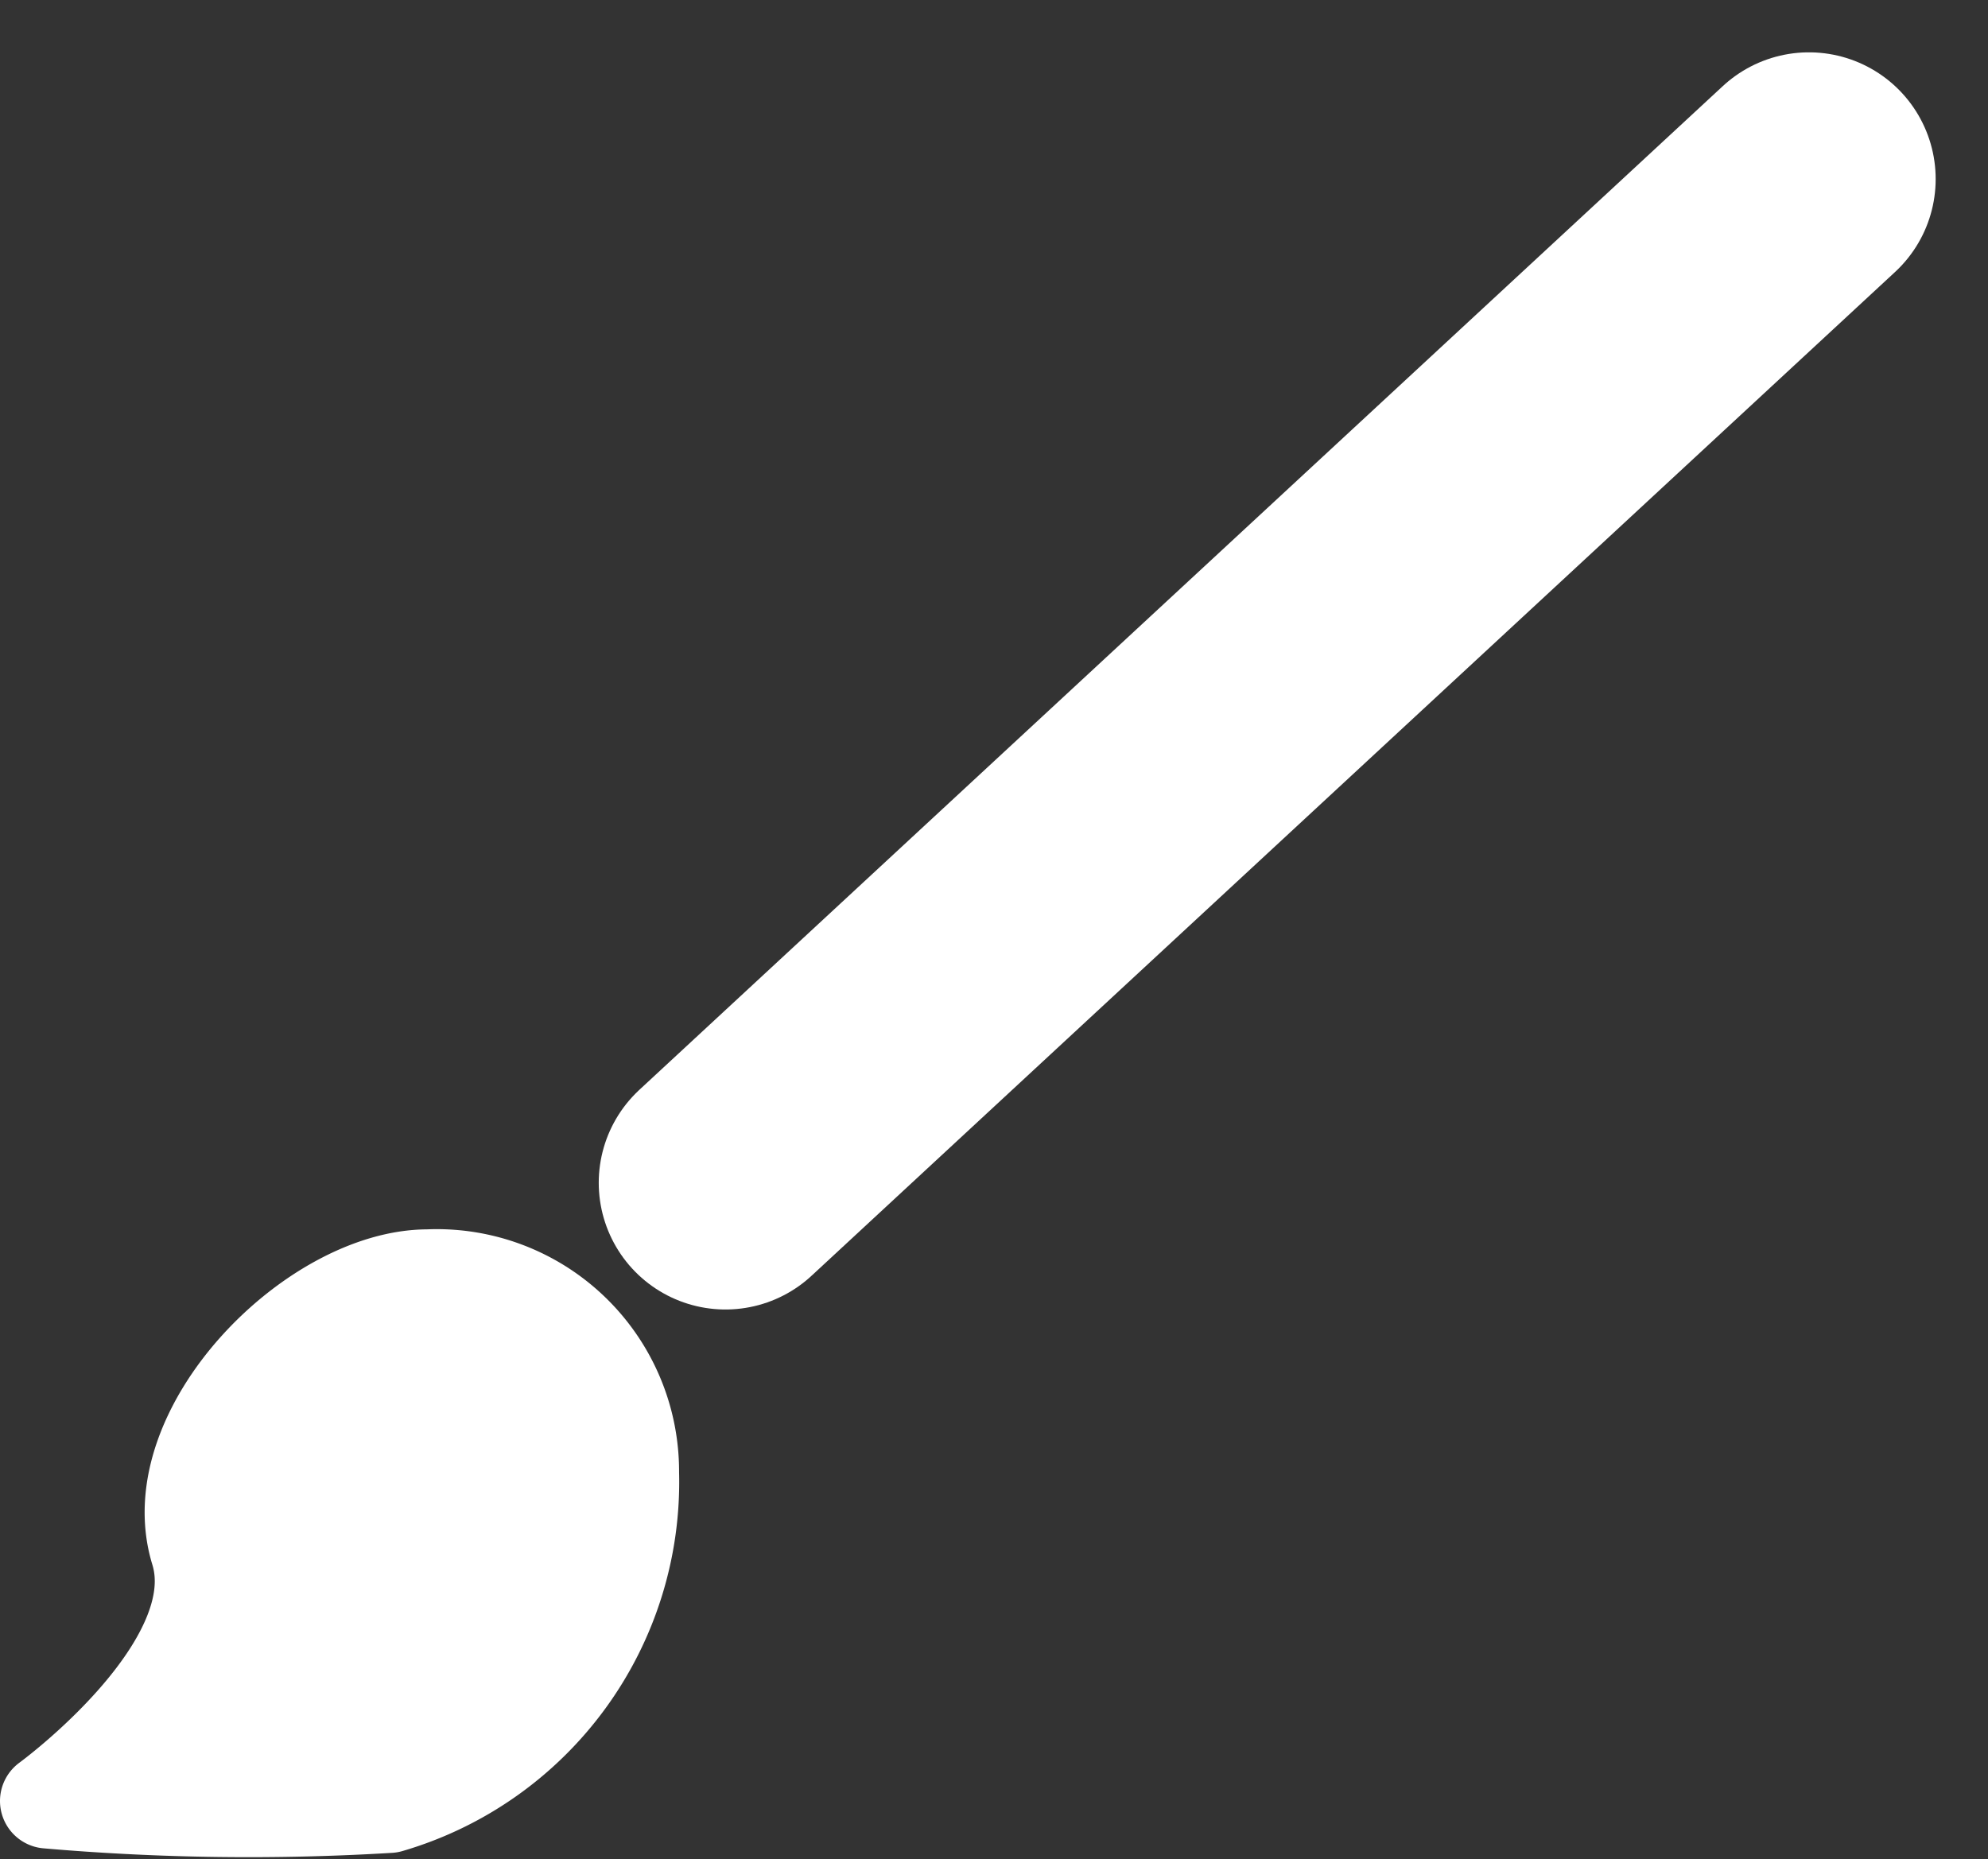 <svg xmlns="http://www.w3.org/2000/svg" width="31.377" height="29.35" viewBox="0 0 31.377 29.35">
  <rect x="0" y="0" width="31.377" height="29.35" fill="#333333" stroke="none"/>
  <g id="icon-design" transform="translate(0.75 2.826)">
    <path id="Pfad_295" data-name="Pfad 295" d="M28.551-26.518,11.45-10.674" transform="translate(-0.75 26.518)" fill="none" stroke="#fff" stroke-linecap="round" stroke-linejoin="round" stroke-width="4"/>
    <path id="Pfad_296" data-name="Pfad 296" stroke="#fff" d="M6.755-9.189A3.074,3.074,0,0,1,9.968-6.1,5.32,5.32,0,0,1,6.143-.846,36.869,36.869,0,0,1,.75-.916S3.68-3.048,3.122-4.865C2.539-6.766,4.945-9.189,6.755-9.189Z" fill="#fff" transform="translate(-0.75 26.518)" stroke-linecap="round" stroke-linejoin="round" stroke-width="1.5" fill-rule="evenodd"/>
  </g>
</svg>

